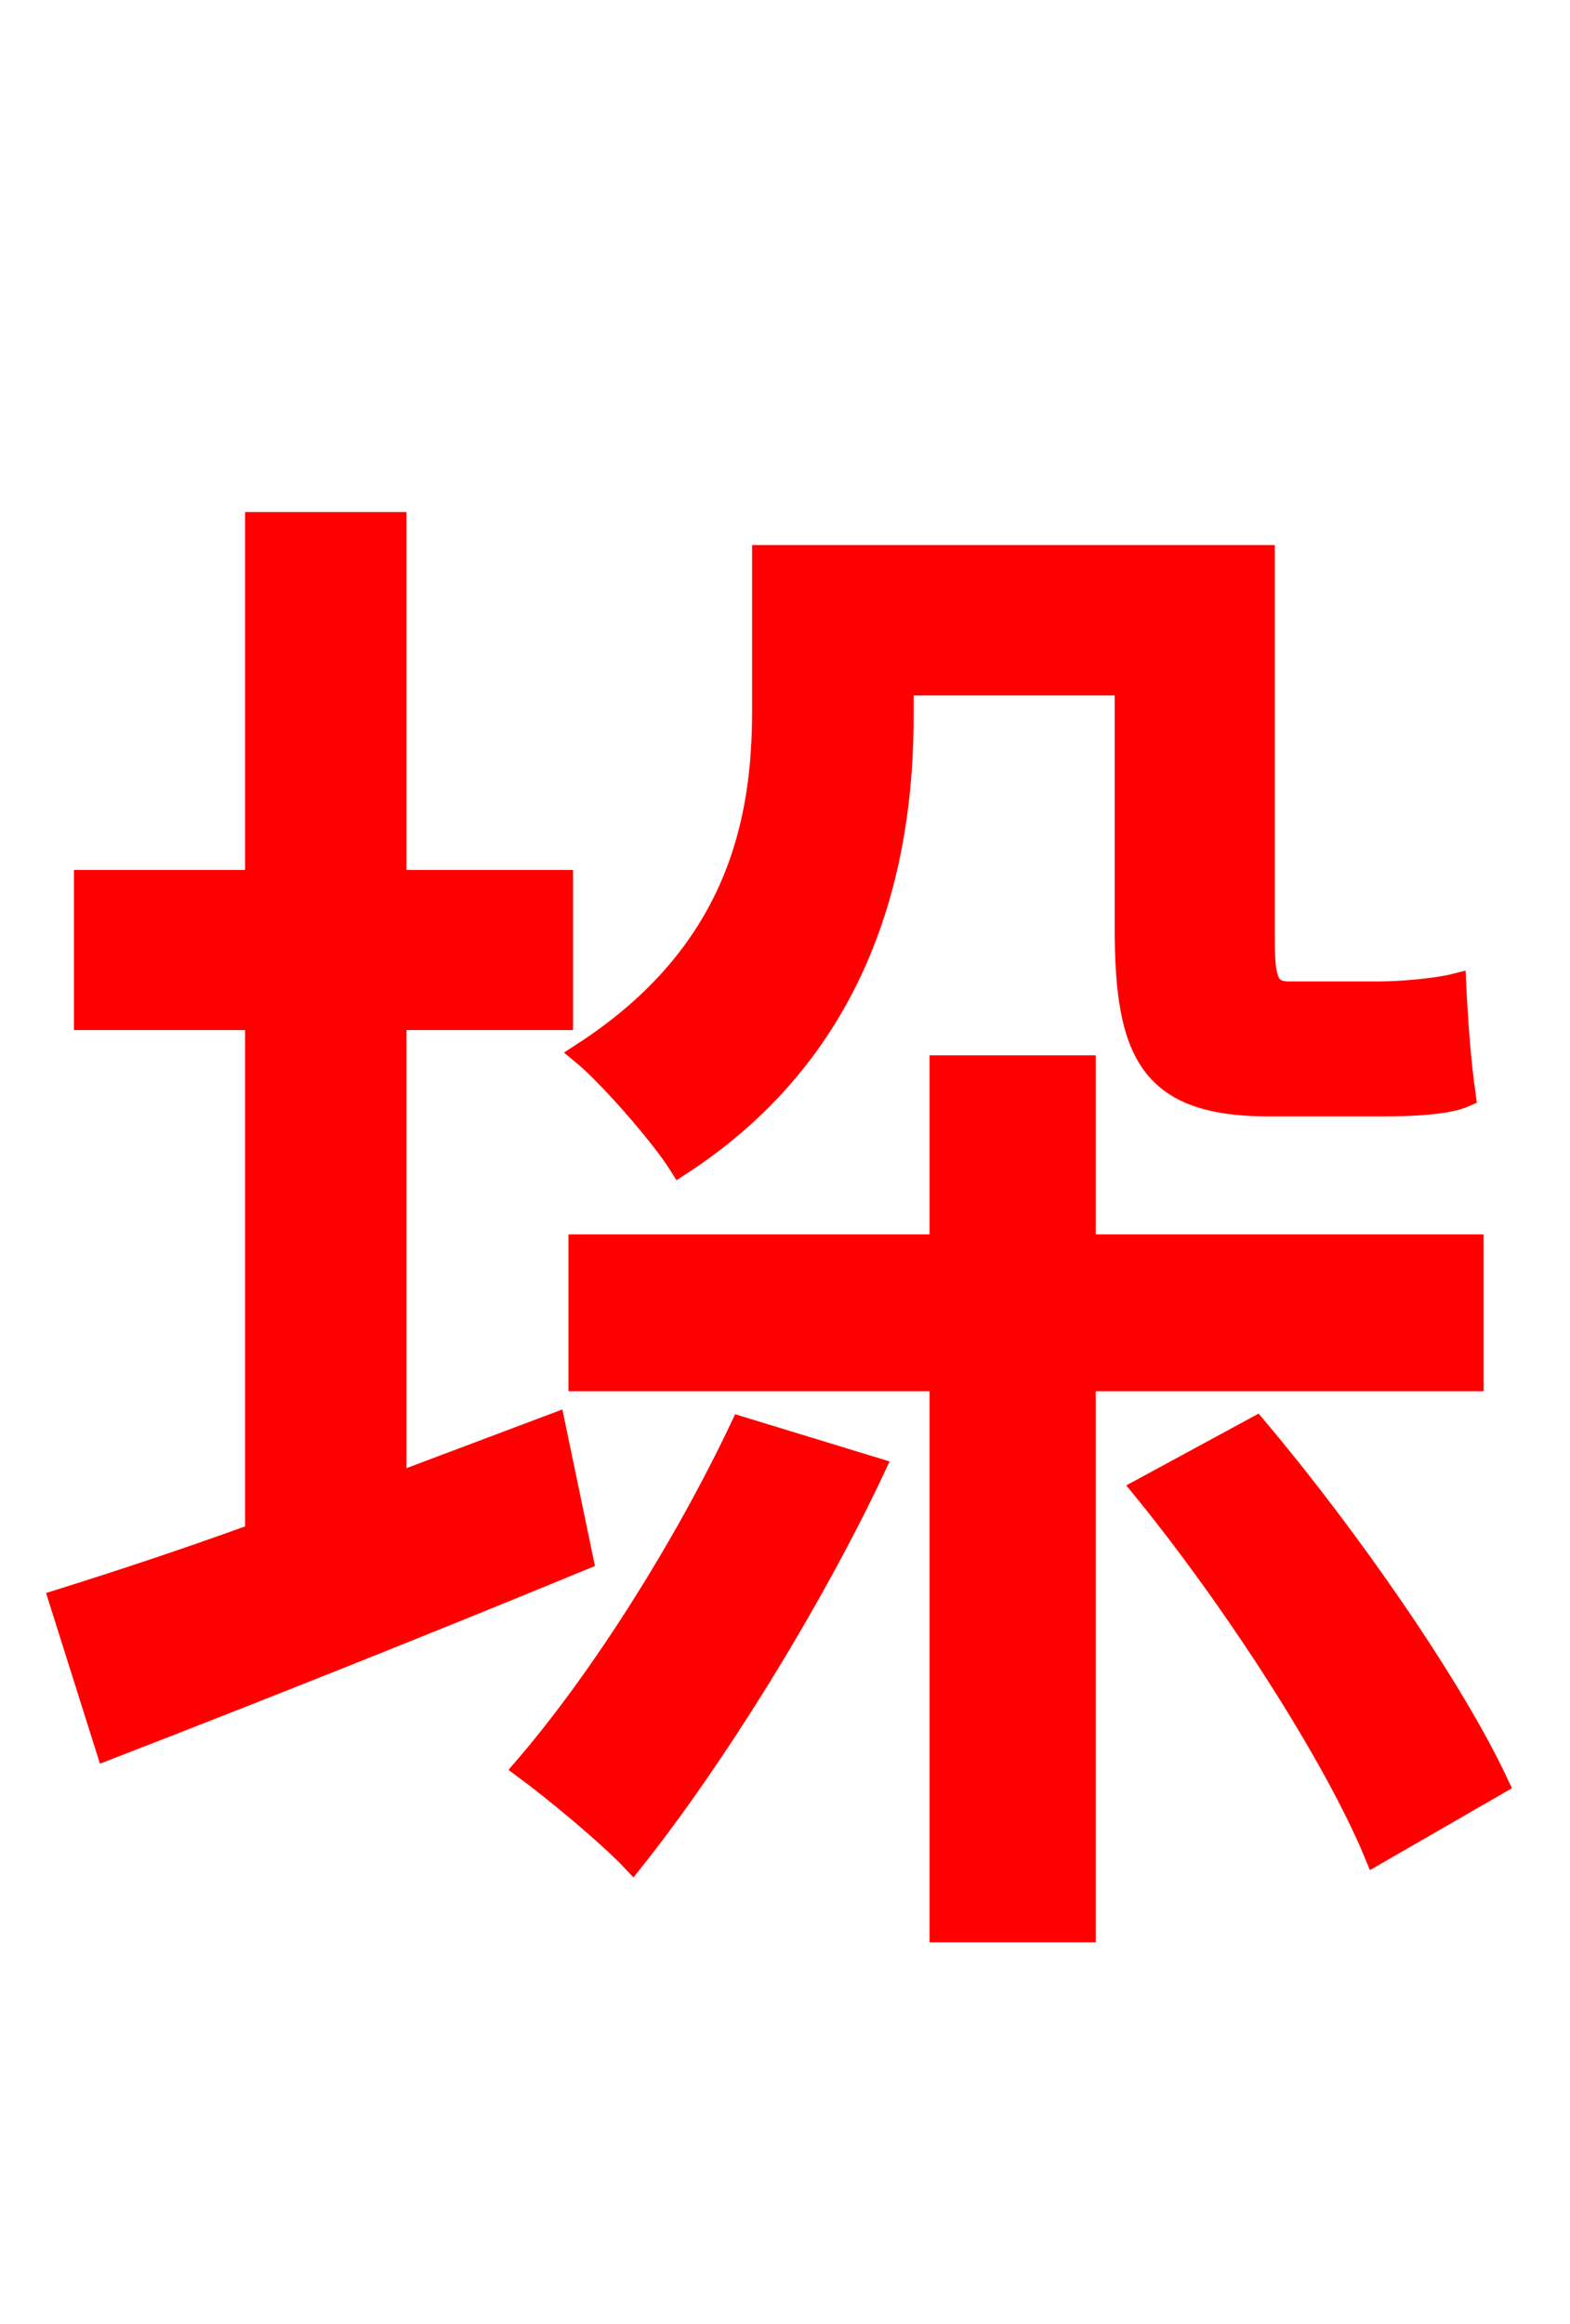 <svg xmlns="http://www.w3.org/2000/svg" xmlns:xlink="http://www.w3.org/1999/xlink" width="72" height="106.56"><path fill="red" stroke="red" d="M41.40 31.39L51.62 31.39L51.62 42.55C51.62 48.24 52.70 50.69 58.18 50.69L63.36 50.69C64.73 50.69 66.38 50.62 67.18 50.26C66.96 48.74 66.82 46.80 66.74 45.14C65.88 45.36 64.22 45.50 63.29 45.50L59.11 45.50C58.03 45.50 57.96 44.78 57.96 42.70L57.96 25.49L34.99 25.49L34.99 32.62C34.99 37.66 33.84 43.70 26.71 48.31C27.94 49.32 30.38 52.13 31.18 53.42C39.60 47.95 41.40 39.53 41.40 32.83ZM25.42 65.30L18.14 68.04L18.14 46.73L25.78 46.73L25.78 40.39L18.14 40.39L18.14 23.98L11.74 23.98L11.74 40.39L3.89 40.39L3.89 46.73L11.74 46.73L11.74 70.34C8.35 71.57 5.26 72.58 2.74 73.37L4.90 80.21C11.23 77.76 19.22 74.59 26.71 71.50ZM33.98 65.45C31.39 70.92 27.58 76.97 24.05 81.07C25.42 82.08 27.94 84.17 29.02 85.32C32.69 80.71 37.15 73.58 40.10 67.32ZM67.54 63.29L67.54 57.10L49.75 57.10L49.75 48.89L43.13 48.89L43.13 57.10L26.57 57.10L26.57 63.29L43.13 63.29L43.13 88.56L49.75 88.56L49.75 63.29ZM52.42 68.26C56.59 73.37 61.20 80.50 63.07 85.03L68.69 81.79C66.60 77.33 61.85 70.49 57.60 65.45Z"/></svg>
